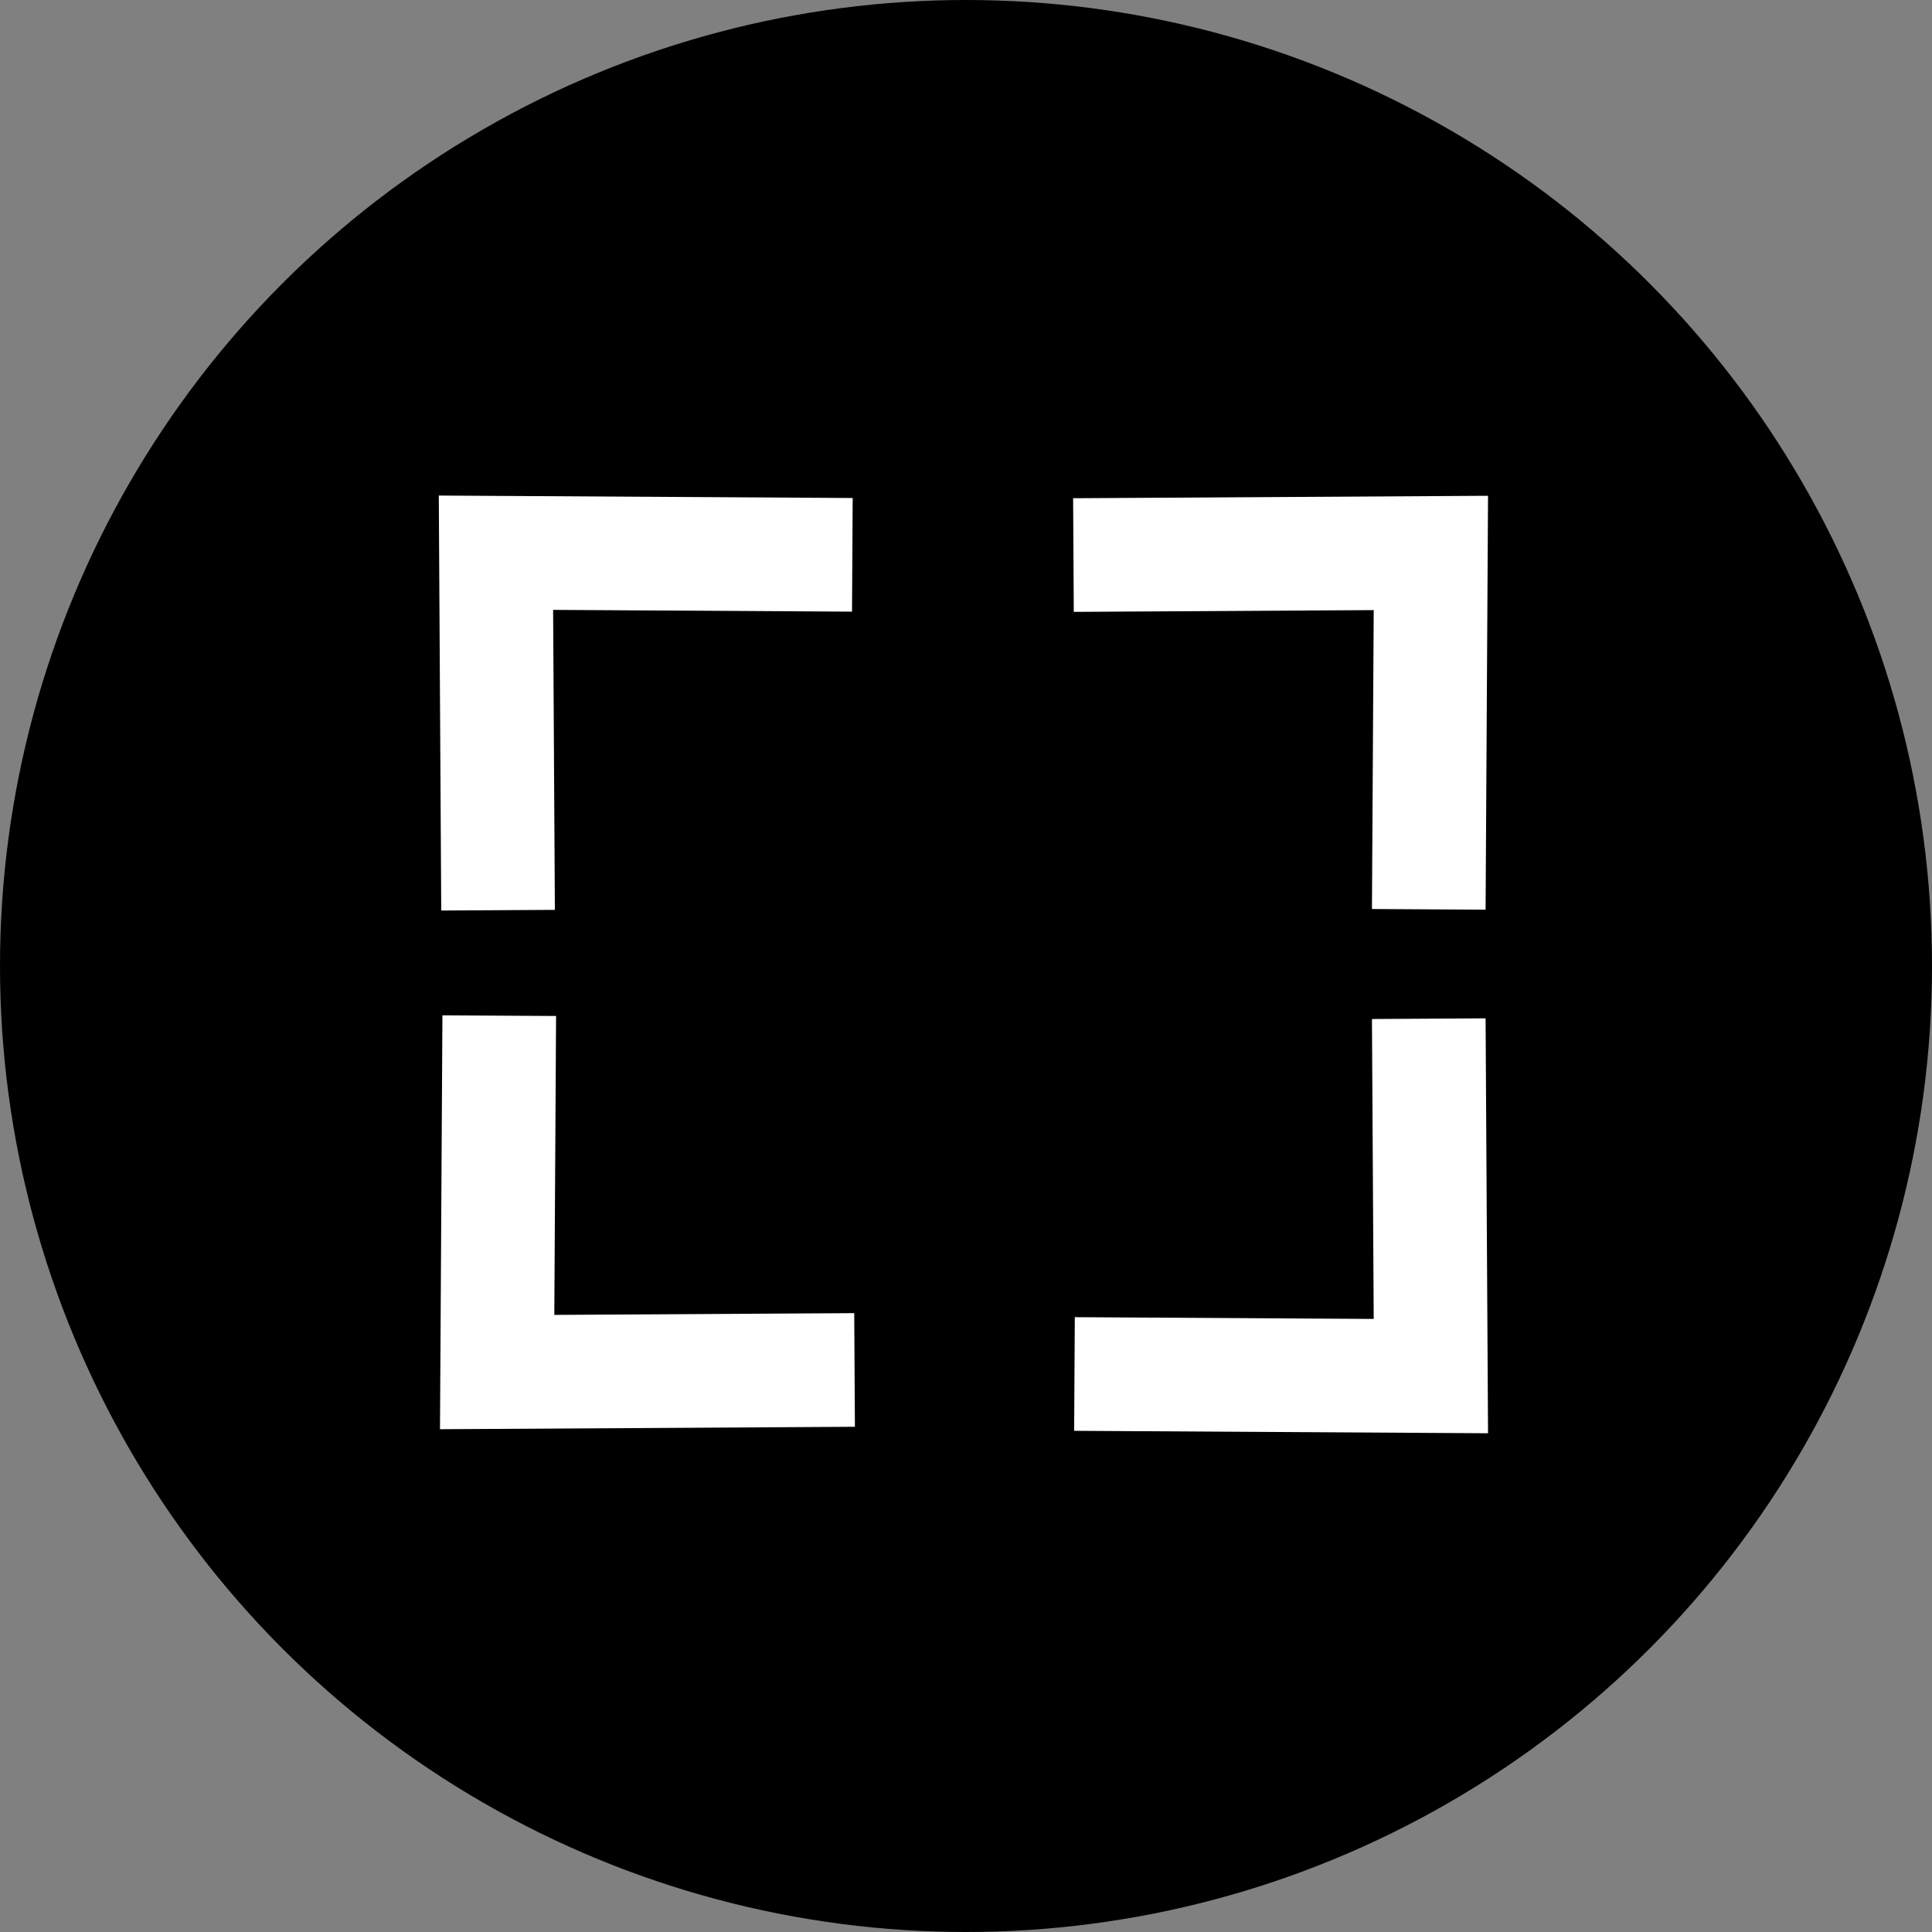 <?xml version="1.0" encoding="UTF-8" standalone="no"?>
<svg
   width="34"
   height="34"
   viewBox="0 0 34 34"
   fill="none"
   version="1.1"
   id="svg8"
   sodipodi:docname="icon-light-box.svg"
   inkscape:version="1.3.2 (091e20e, 2023-11-25, custom)"
   inkscape:export-filename="icon-lightbox.png"
   inkscape:export-xdpi="1445.6471"
   inkscape:export-ydpi="1445.6471"
   xmlns:inkscape="http://www.inkscape.org/namespaces/inkscape"
   xmlns:sodipodi="http://sodipodi.sourceforge.net/DTD/sodipodi-0.dtd"
   xmlns="http://www.w3.org/2000/svg"
   xmlns:svg="http://www.w3.org/2000/svg">
  <rect x="0" y="0" width="34" height="34" fill="#808080" stroke="none"/>
  <defs
     id="defs8" />
  <sodipodi:namedview
     id="namedview8"
     pagecolor="#ffffff"
     bordercolor="#000000"
     borderopacity="0.25"
     inkscape:showpageshadow="2"
     inkscape:pageopacity="0.0"
     inkscape:pagecheckerboard="0"
     inkscape:deskcolor="#d1d1d1"
     inkscape:zoom="28"
     inkscape:cx="9.0357143"
     inkscape:cy="17.107143"
     inkscape:window-width="2400"
     inkscape:window-height="1284"
     inkscape:window-x="2391"
     inkscape:window-y="-9"
     inkscape:window-maximized="1"
     inkscape:current-layer="svg8" />
  <circle
     cx="17"
     cy="17"
     r="17"
     fill="black"
     id="circle1"
     style="fill:#000000;fill-opacity:1" />
  <path
     style="fill:none;stroke:#ffffff;stroke-width:2;stroke-dasharray:none;stroke-opacity:1"
     d="M 8.765,16.018 8.728,9.727 15,9.764"
     id="path2" />
  <path
     style="fill:none;stroke:#ffffff;stroke-width:2;stroke-dasharray:none;stroke-opacity:1"
     d="m 18.891,9.768 6.29,-0.037 -0.037,6.272"
     id="path2-7" />
  <path
     style="fill:none;stroke:#ffffff;stroke-width:2;stroke-dasharray:none;stroke-opacity:1"
     d="m 25.144,17.927 0.037,6.29 -6.272,-0.037"
     id="path2-7-0" />
  <path
     style="fill:none;stroke:#ffffff;stroke-width:2;stroke-dasharray:none;stroke-opacity:1"
     d="m 15.039,24.109 -6.29,0.037 0.037,-6.272"
     id="path2-7-0-0" />
</svg>
